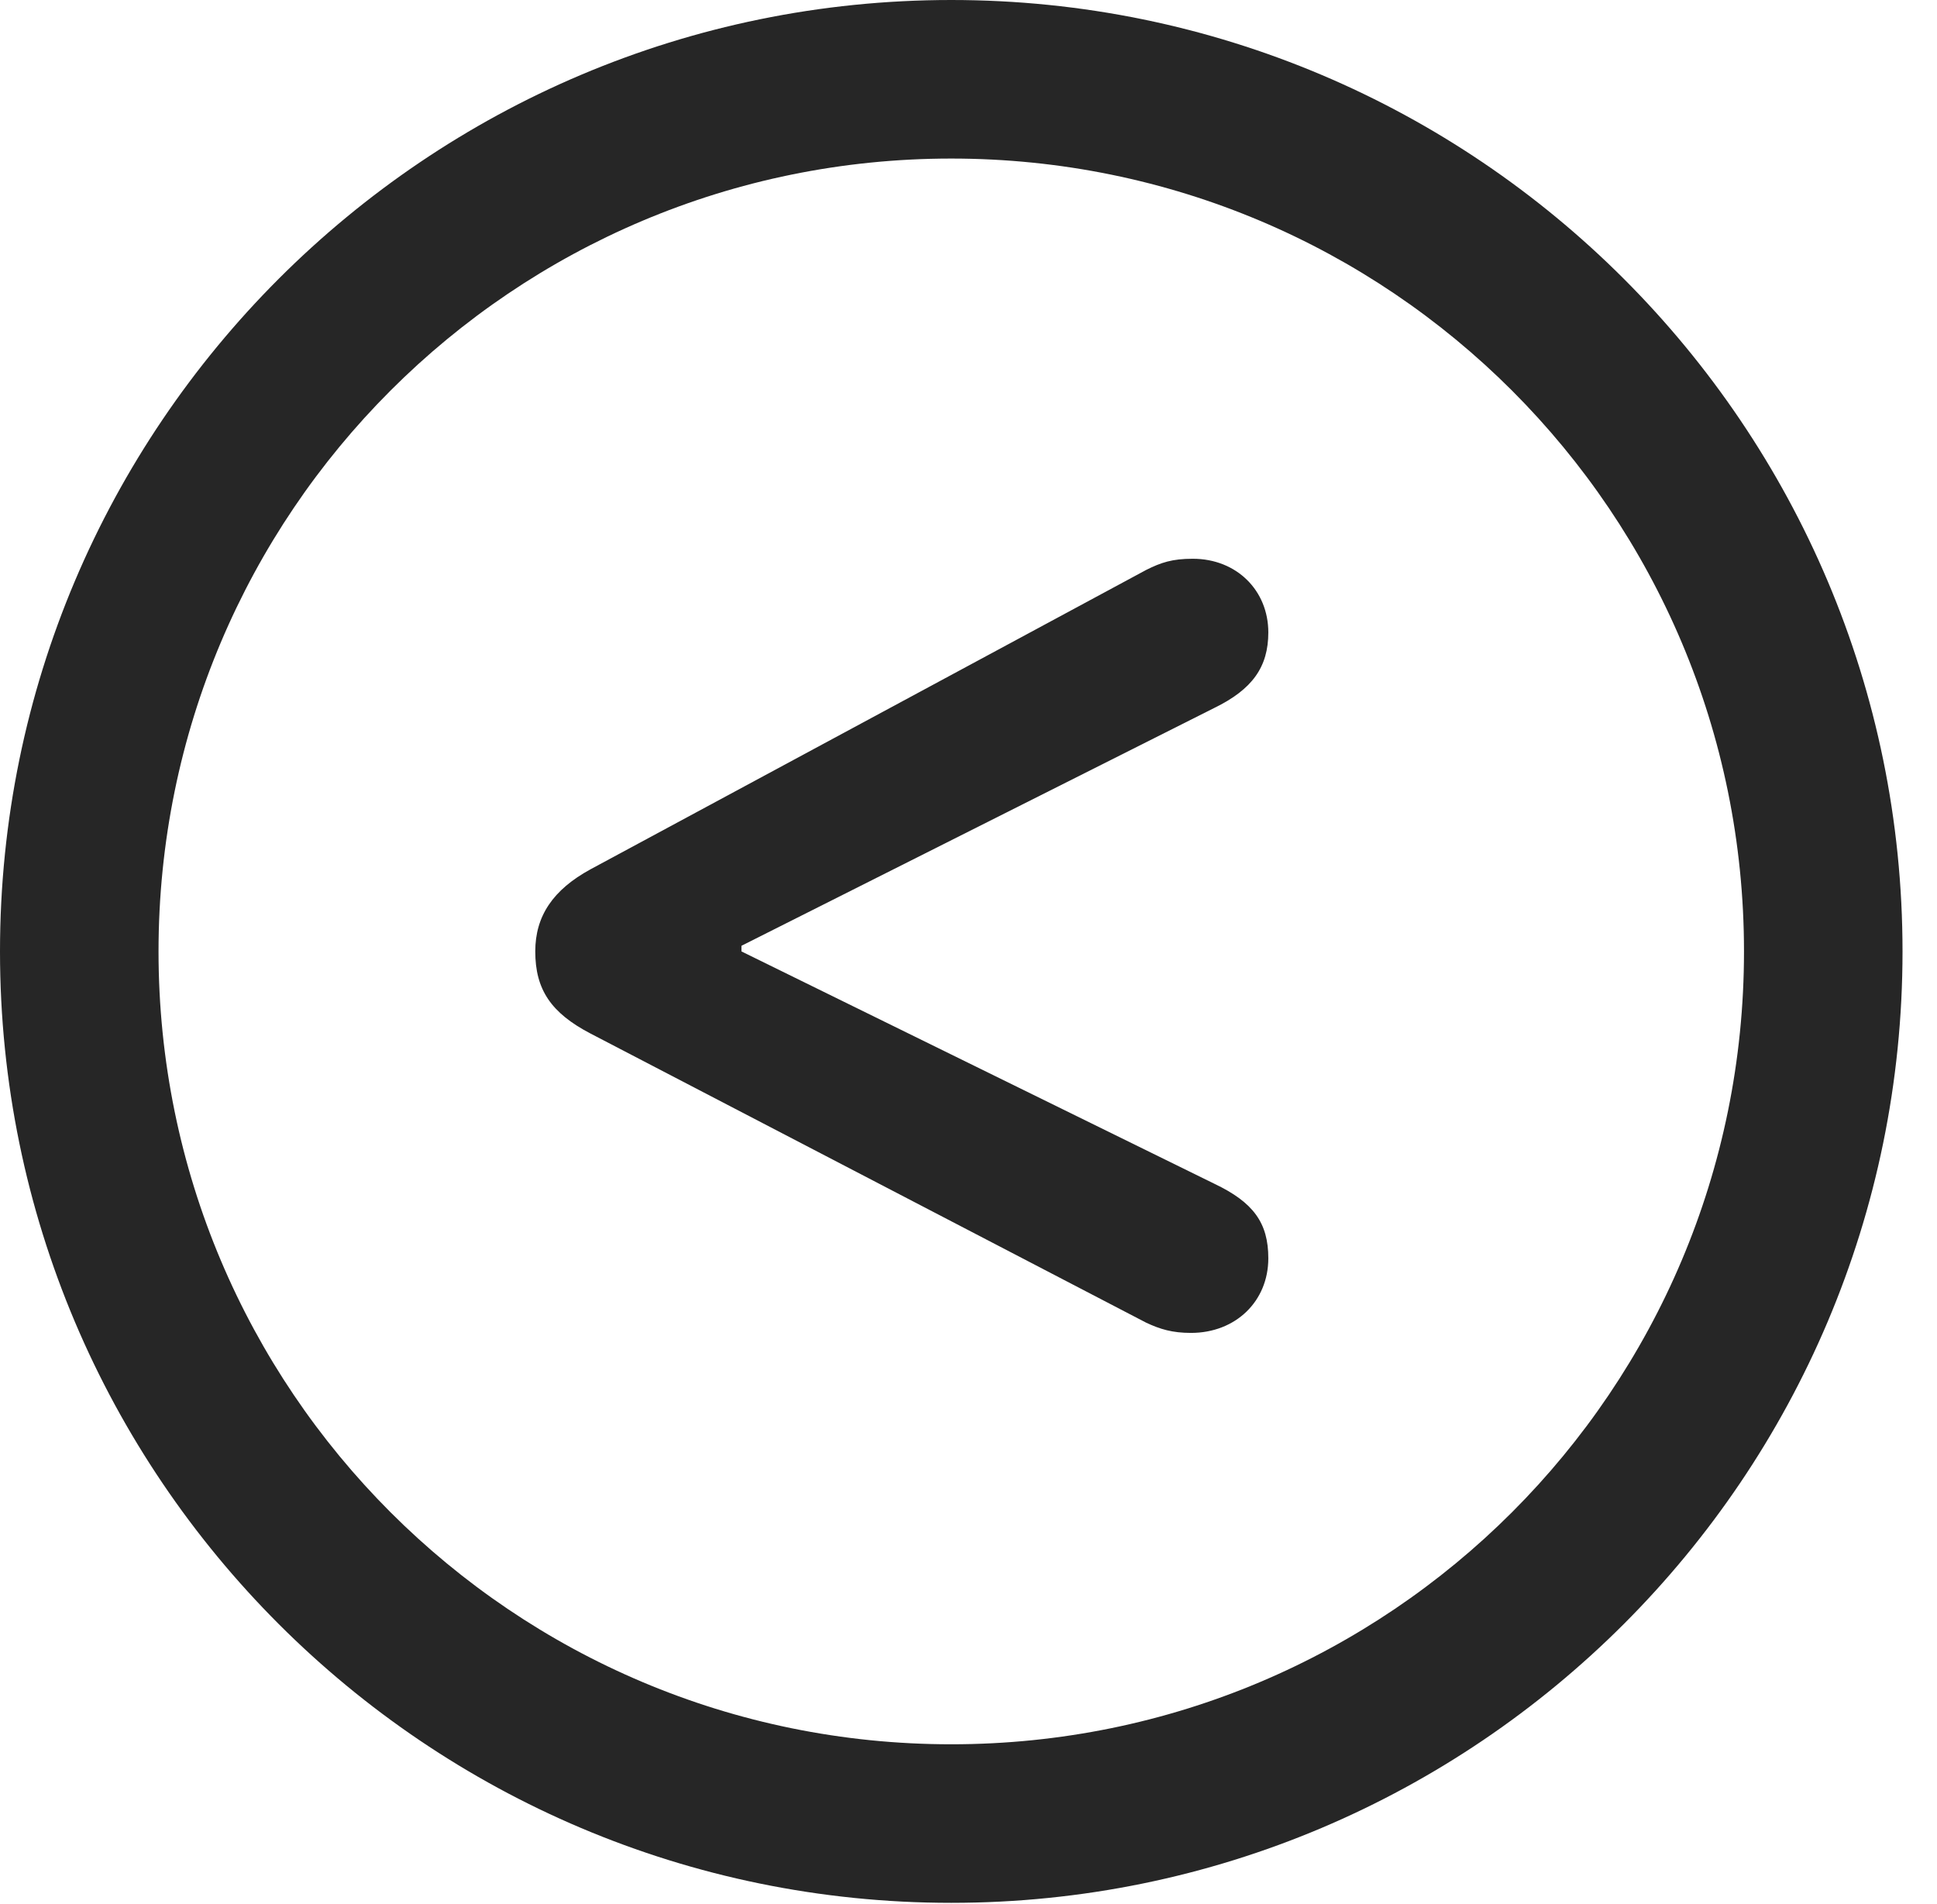 <?xml version="1.0" encoding="UTF-8"?>
<!--Generator: Apple Native CoreSVG 326-->
<!DOCTYPE svg
PUBLIC "-//W3C//DTD SVG 1.1//EN"
       "http://www.w3.org/Graphics/SVG/1.1/DTD/svg11.dtd">
<svg version="1.1" xmlns="http://www.w3.org/2000/svg" xmlns:xlink="http://www.w3.org/1999/xlink" viewBox="0 0 20.283 19.932">
 <g>
  <rect height="19.932" opacity="0" width="20.283" x="0" y="0"/>
  <path d="M9.961 19.922C15.459 19.922 19.922 15.459 19.922 9.961C19.922 4.463 15.459 0 9.961 0C4.463 0 0 4.463 0 9.961C0 15.459 4.463 19.922 9.961 19.922ZM9.961 18.262C5.371 18.262 1.66 14.551 1.66 9.961C1.66 5.371 5.371 1.66 9.961 1.66C14.551 1.66 18.262 5.371 18.262 9.961C18.262 14.551 14.551 18.262 9.961 18.262Z" fill="black" fill-opacity="0.85"/>
  <path d="M12.471 13.955C12.94 13.955 13.281 13.623 13.281 13.174C13.281 12.803 13.125 12.588 12.715 12.393L7.764 9.961L7.764 9.902L12.715 7.412C13.115 7.217 13.281 6.982 13.281 6.621C13.281 6.182 12.949 5.85 12.49 5.85C12.275 5.85 12.158 5.889 12.002 5.967L6.182 9.102C5.791 9.316 5.605 9.59 5.605 9.961C5.605 10.361 5.771 10.605 6.182 10.82L12.002 13.848C12.148 13.916 12.275 13.955 12.471 13.955Z" fill="black" fill-opacity="0.85"/>
 </g>
</svg>
